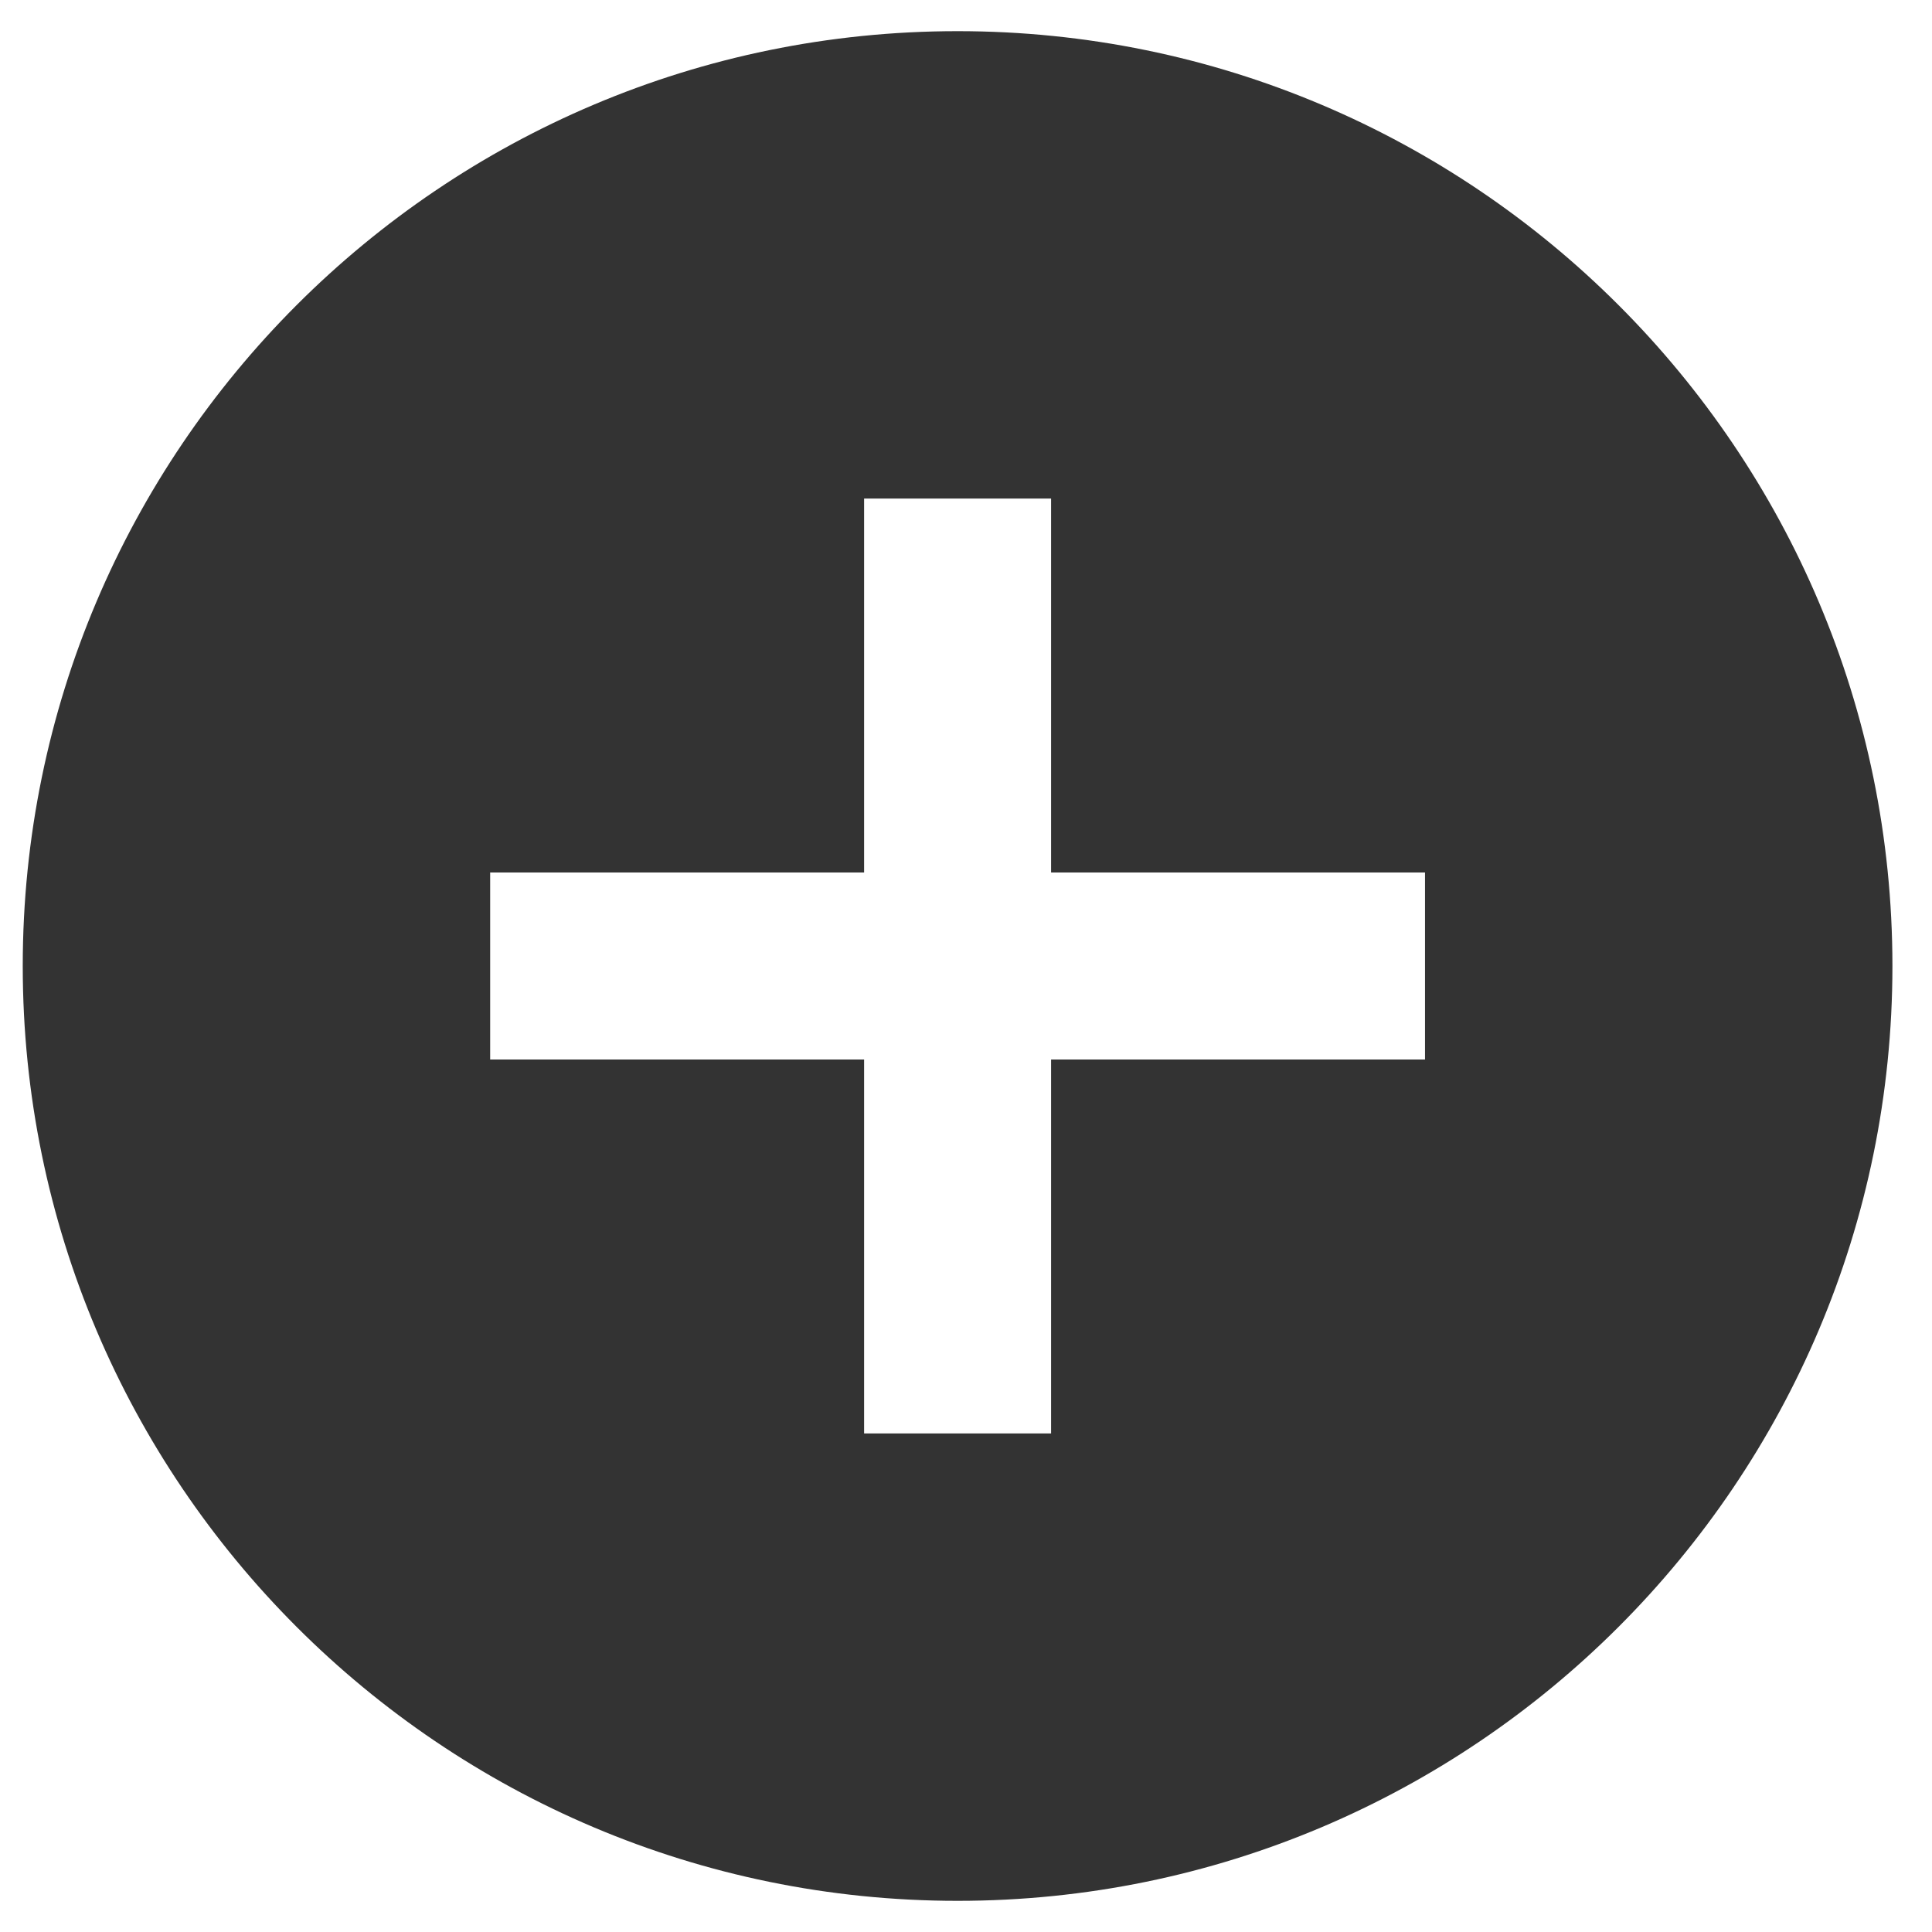<svg width="31" height="31" viewBox="0 0 31 31" fill="none" xmlns="http://www.w3.org/2000/svg">
<path d="M15.365 0.5C7.085 0.5 0.365 7.22 0.365 15.5C0.365 23.78 7.085 30.5 15.365 30.5C23.645 30.5 30.365 23.78 30.365 15.5C30.365 7.22 23.645 0.5 15.365 0.5ZM22.865 17H16.865V23H13.865V17H7.865V14H13.865V8H16.865V14H22.865V17Z" fill="#333333"/>
</svg>
